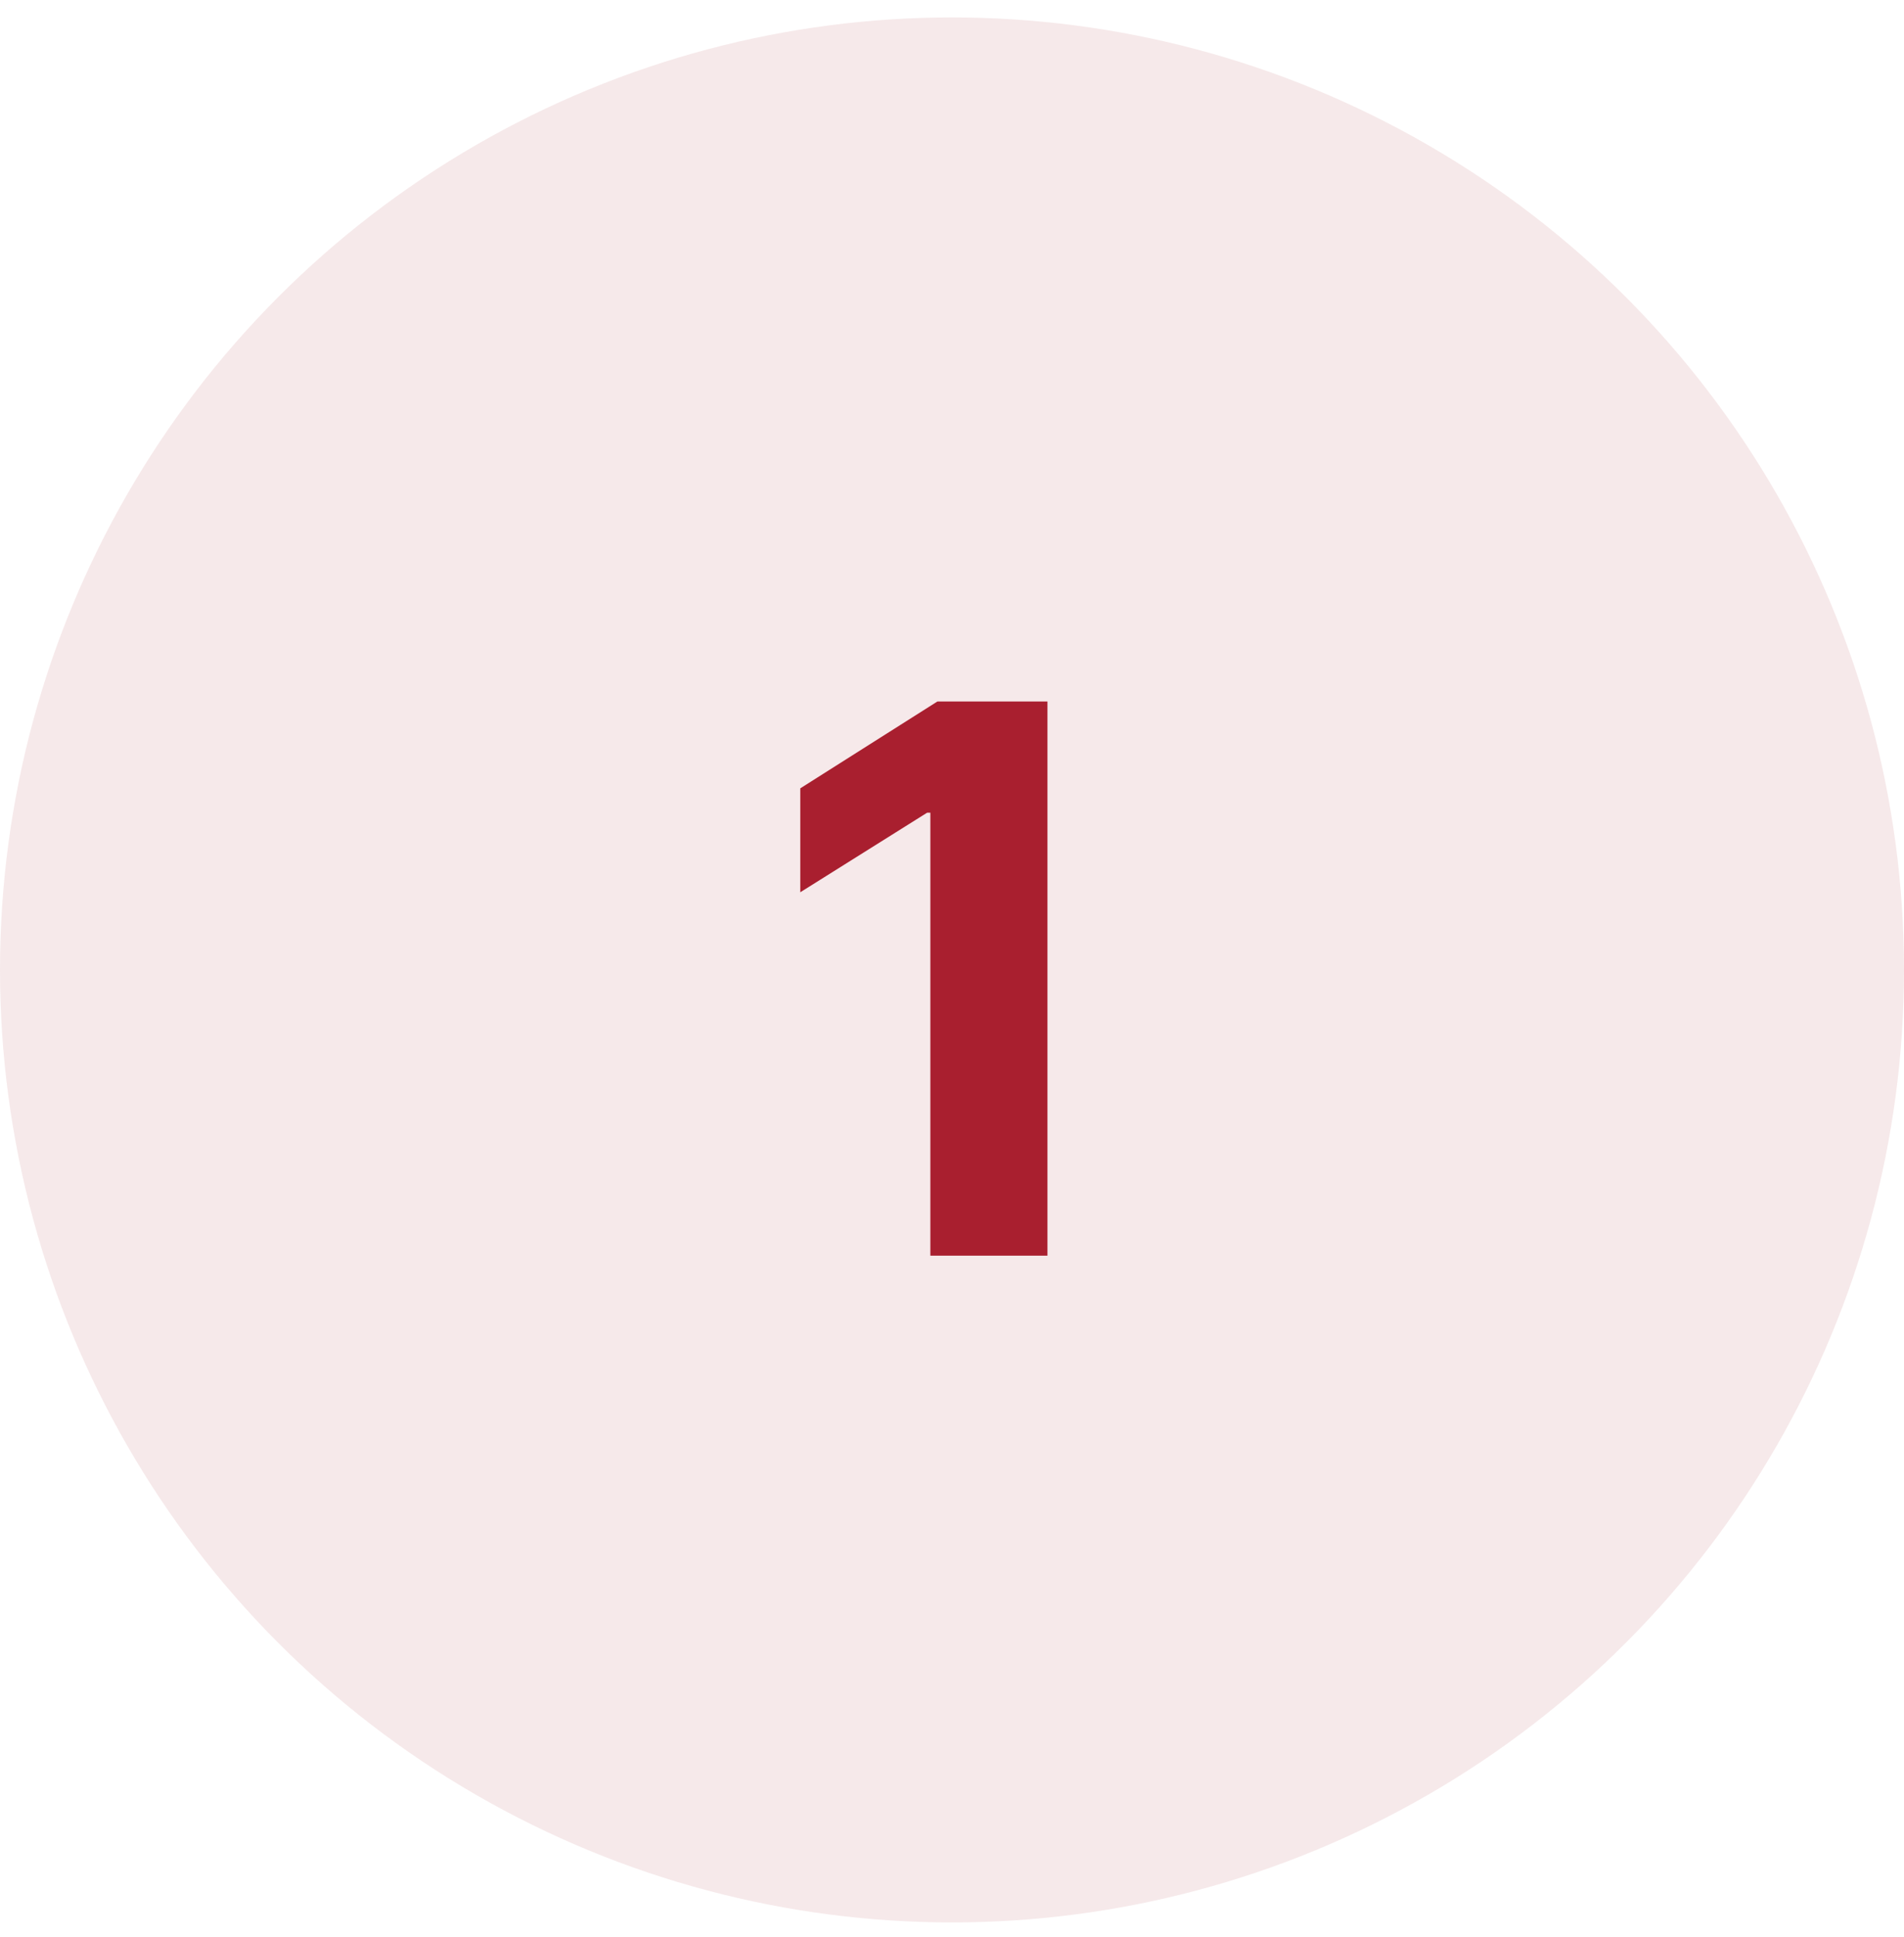 <svg width="60" height="61" viewBox="0 0 60 61" fill="none" xmlns="http://www.w3.org/2000/svg">
<circle cx="30" cy="30.549" r="30" fill="#A91F2F" fill-opacity="0.1"/>
<path d="M33.008 22.094V39.549H29.318V25.597H29.216L25.219 28.103V24.83L29.54 22.094H33.008Z" fill="#A91F2F"/>
</svg>
